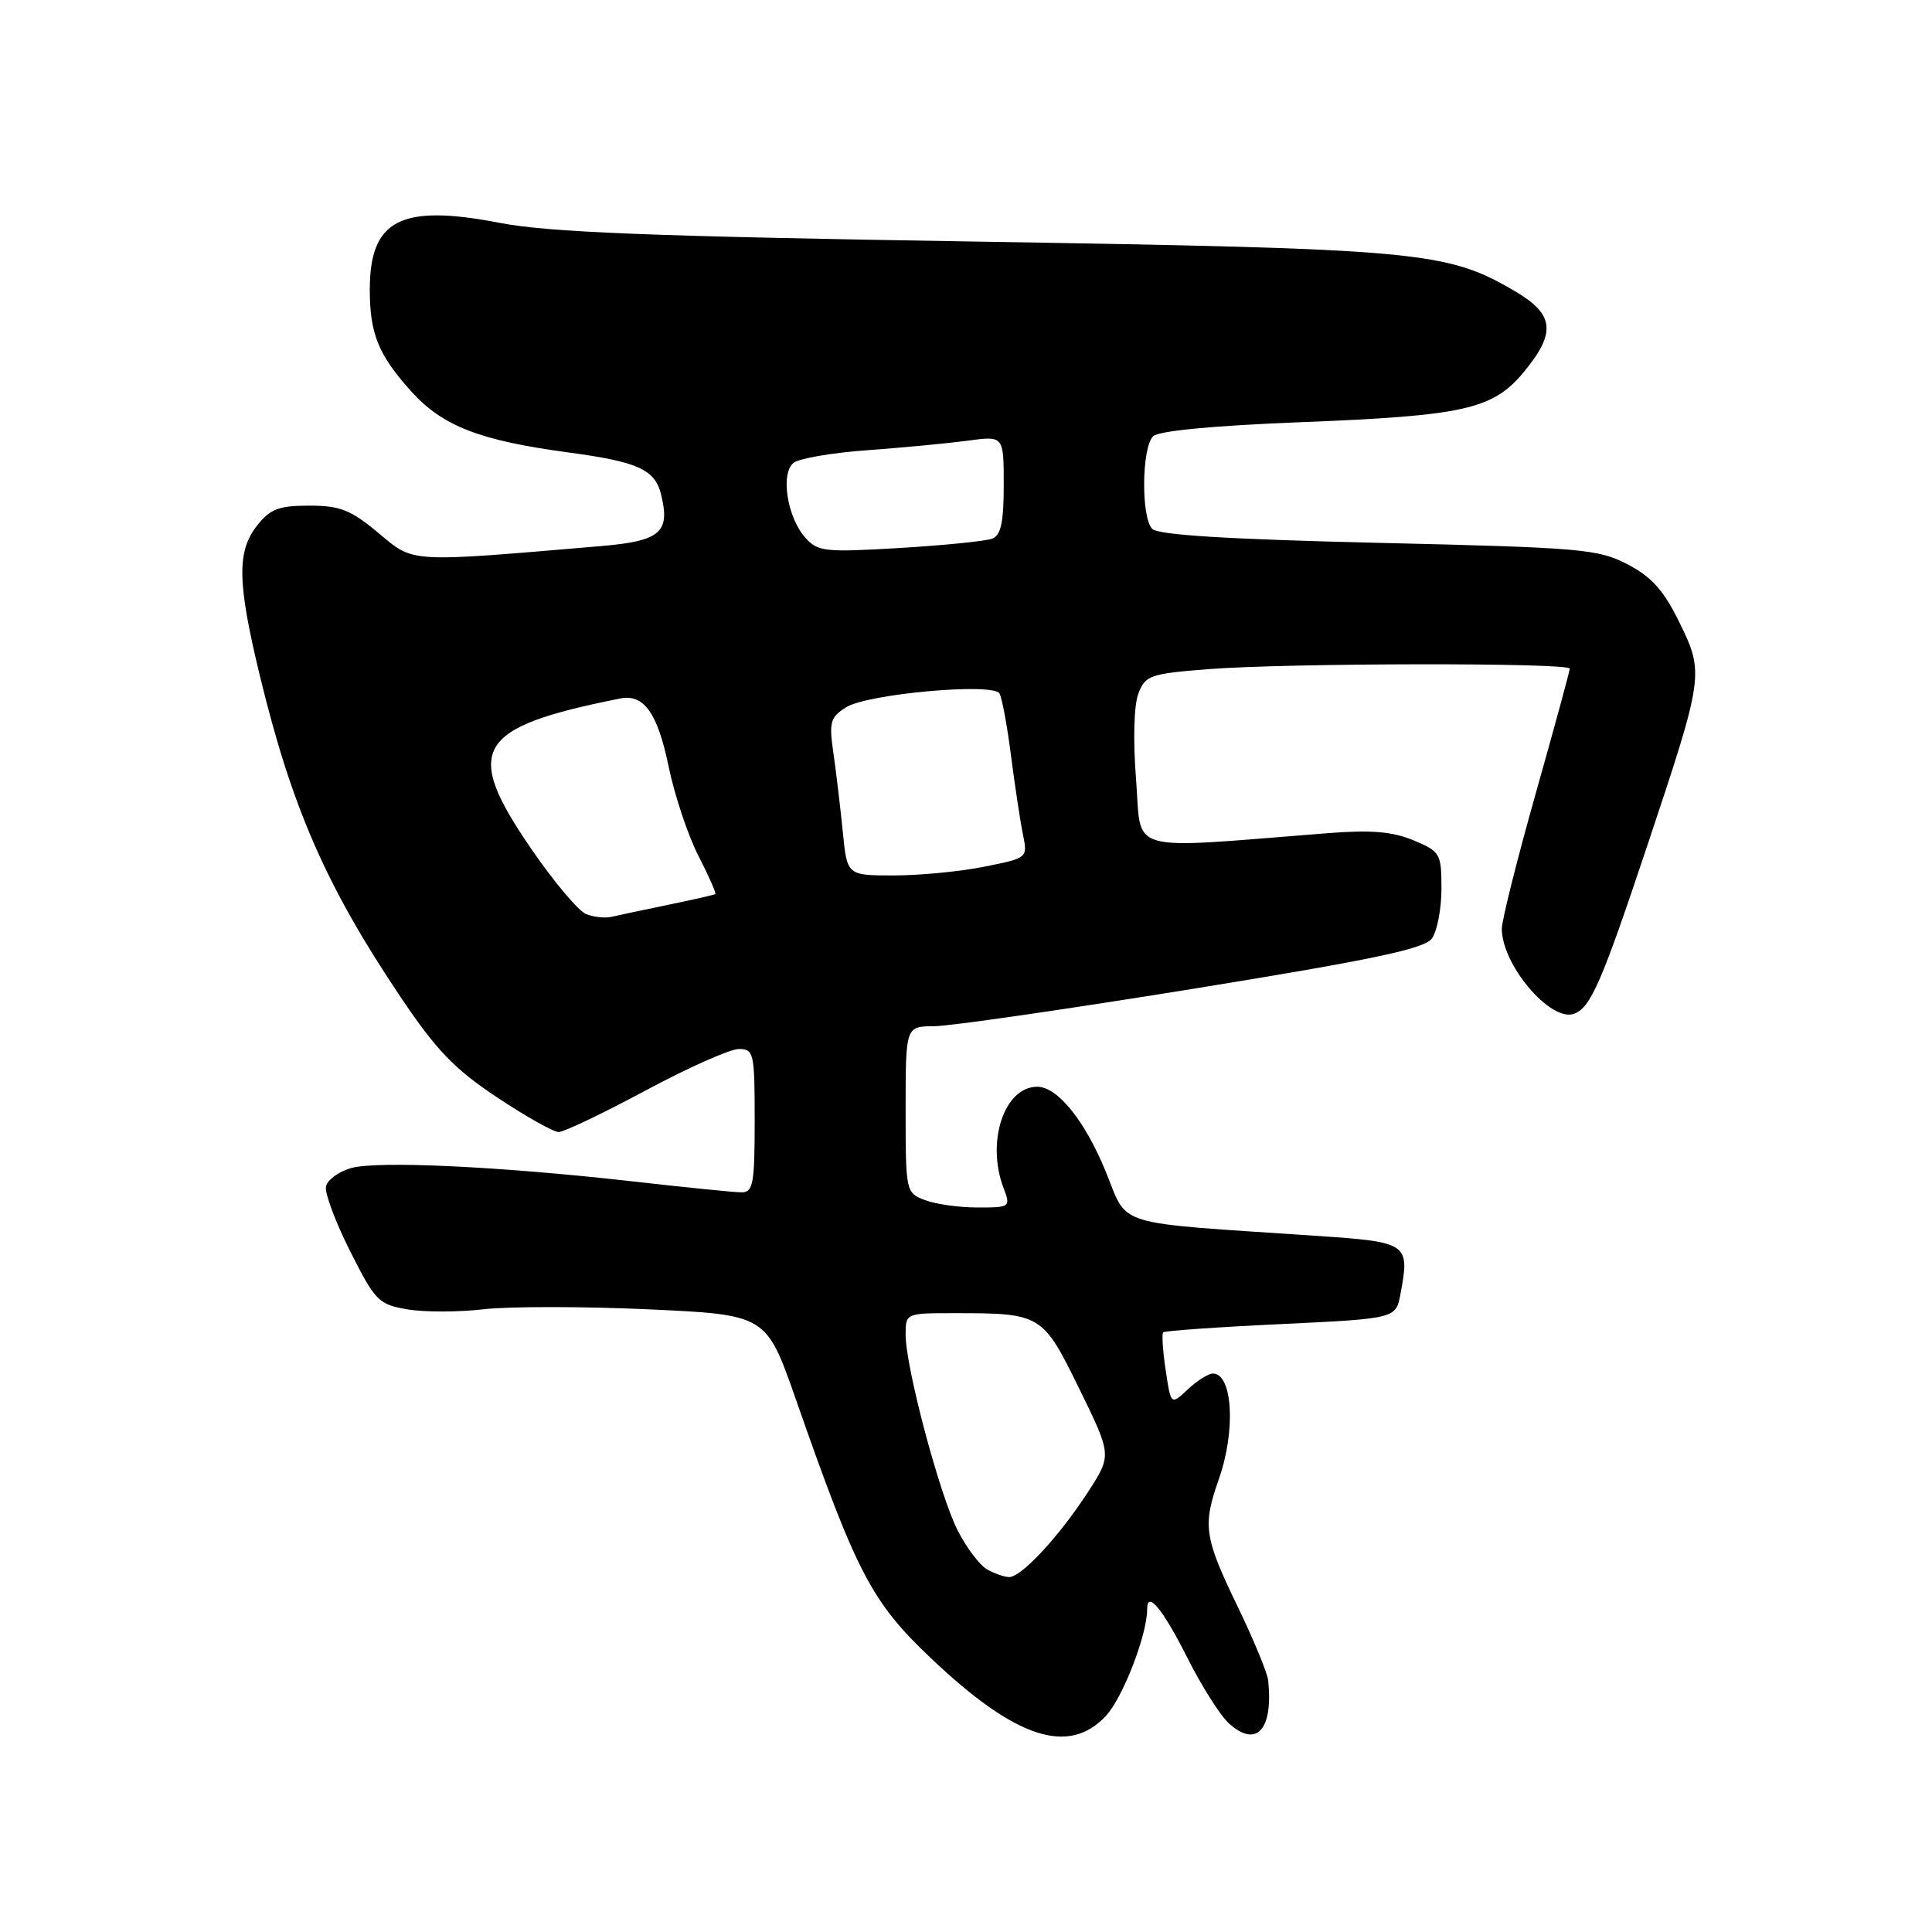 <?xml version="1.0" encoding="UTF-8" standalone="no"?>
<!DOCTYPE svg PUBLIC "-//W3C//DTD SVG 1.1//EN" "http://www.w3.org/Graphics/SVG/1.1/DTD/svg11.dtd" >
<svg xmlns="http://www.w3.org/2000/svg" xmlns:xlink="http://www.w3.org/1999/xlink" version="1.1" viewBox="0 0 256 256">
 <g >
 <path fill="currentColor"
d=" M 146.55 227.35 C 148.79 224.93 152.00 216.64 152.00 213.26 C 152.00 210.66 154.05 213.15 157.41 219.82 C 159.27 223.50 161.71 227.34 162.85 228.37 C 166.50 231.66 168.72 229.21 168.04 222.66 C 167.93 221.65 166.08 217.18 163.92 212.72 C 159.56 203.70 159.34 202.13 161.50 196.00 C 163.77 189.57 163.34 182.00 160.71 182.00 C 160.11 182.00 158.62 182.95 157.39 184.10 C 155.15 186.20 155.15 186.20 154.46 181.56 C 154.07 179.00 153.93 176.74 154.13 176.54 C 154.33 176.34 161.35 175.84 169.73 175.45 C 184.96 174.72 184.96 174.72 185.57 171.46 C 186.83 164.74 186.60 164.58 174.49 163.76 C 147.02 161.91 149.58 162.69 146.49 155.18 C 143.73 148.46 140.12 144.00 137.44 144.00 C 133.07 144.00 130.64 151.30 132.98 157.43 C 133.93 159.95 133.86 160.00 129.54 160.00 C 127.11 160.00 123.98 159.56 122.57 159.02 C 120.03 158.06 120.00 157.94 120.00 147.02 C 120.00 136.00 120.00 136.00 123.75 135.98 C 125.81 135.98 141.21 133.75 157.98 131.04 C 181.94 127.16 188.72 125.73 189.73 124.36 C 190.43 123.40 191.00 120.43 191.00 117.76 C 191.00 113.10 190.85 112.83 187.30 111.35 C 184.53 110.19 181.68 109.95 176.05 110.39 C 148.78 112.53 151.31 113.23 150.54 103.37 C 150.12 98.09 150.25 93.45 150.84 91.90 C 151.77 89.48 152.38 89.27 160.17 88.66 C 170.64 87.85 208.00 87.79 208.00 88.60 C 208.00 88.92 205.97 96.35 203.50 105.11 C 201.03 113.86 199.00 121.94 199.00 123.06 C 199.00 127.88 205.51 135.51 208.60 134.32 C 210.79 133.48 212.23 130.16 218.31 111.94 C 225.77 89.58 225.83 89.21 222.53 82.47 C 220.46 78.24 218.86 76.45 215.67 74.78 C 211.77 72.75 209.60 72.56 182.68 71.93 C 162.69 71.46 153.49 70.89 152.68 70.08 C 151.19 68.58 151.27 59.33 152.79 57.81 C 153.51 57.09 160.76 56.40 172.22 55.95 C 194.11 55.09 197.82 54.25 201.95 49.25 C 206.23 44.06 205.95 41.64 200.73 38.58 C 191.68 33.28 188.32 32.97 129.28 32.01 C 85.94 31.31 72.76 30.79 66.15 29.52 C 53.10 27.00 49.00 29.12 49.00 38.37 C 49.00 44.25 50.14 47.04 54.52 51.89 C 58.65 56.47 63.60 58.38 75.31 59.95 C 84.48 61.18 86.76 62.20 87.58 65.46 C 88.85 70.53 87.54 71.68 79.73 72.35 C 53.90 74.55 54.92 74.61 50.15 70.63 C 46.48 67.56 45.07 67.00 40.98 67.00 C 36.95 67.00 35.80 67.44 34.07 69.63 C 31.36 73.08 31.44 77.18 34.44 89.57 C 38.68 107.06 43.26 117.51 53.10 132.14 C 57.80 139.14 60.22 141.66 65.84 145.39 C 69.65 147.93 73.34 150.00 74.03 150.00 C 74.72 150.00 79.90 147.53 85.54 144.50 C 91.18 141.47 96.74 139.00 97.90 139.00 C 99.89 139.00 100.00 139.51 100.00 148.50 C 100.00 156.88 99.79 158.00 98.25 157.99 C 97.29 157.99 90.88 157.34 84.00 156.56 C 66.26 154.55 50.00 153.78 46.50 154.78 C 44.85 155.26 43.36 156.36 43.19 157.23 C 43.02 158.11 44.47 161.97 46.41 165.82 C 49.73 172.41 50.17 172.85 54.00 173.50 C 56.24 173.88 60.80 173.87 64.13 173.48 C 67.47 173.10 77.25 173.10 85.86 173.49 C 101.53 174.21 101.53 174.21 105.43 185.35 C 113.51 208.48 115.47 212.24 123.33 219.70 C 134.55 230.36 141.61 232.68 146.55 227.35 Z  M 130.74 207.92 C 129.78 207.35 128.05 205.05 126.90 202.80 C 124.51 198.12 120.00 181.16 120.00 176.87 C 120.00 174.01 120.02 174.00 126.38 174.00 C 137.98 174.00 138.15 174.10 143.00 184.00 C 147.32 192.82 147.32 192.82 144.19 197.66 C 140.35 203.58 135.32 209.01 133.70 208.97 C 133.04 208.95 131.71 208.48 130.74 207.92 Z  M 77.68 121.13 C 76.67 120.74 73.41 116.87 70.43 112.53 C 61.29 99.24 62.98 96.38 82.20 92.55 C 85.32 91.93 87.14 94.50 88.59 101.54 C 89.38 105.37 91.16 110.70 92.54 113.39 C 93.92 116.08 94.93 118.37 94.78 118.47 C 94.62 118.58 91.80 119.22 88.50 119.90 C 85.20 120.58 81.83 121.30 81.00 121.49 C 80.17 121.68 78.68 121.52 77.68 121.13 Z  M 111.68 110.25 C 111.36 107.09 110.81 102.41 110.44 99.85 C 109.83 95.67 110.00 95.05 112.13 93.71 C 114.96 91.94 131.54 90.44 132.43 91.88 C 132.76 92.42 133.46 96.15 133.97 100.18 C 134.49 104.21 135.20 108.89 135.55 110.59 C 136.18 113.68 136.17 113.69 130.43 114.84 C 127.26 115.48 121.87 116.00 118.45 116.00 C 112.24 116.00 112.24 116.00 111.68 110.25 Z  M 106.71 71.25 C 104.31 68.57 103.39 62.74 105.15 61.33 C 105.89 60.74 110.33 59.98 115.00 59.65 C 119.67 59.31 125.64 58.74 128.25 58.39 C 133.00 57.74 133.00 57.74 133.00 64.26 C 133.00 69.22 132.63 70.93 131.46 71.38 C 130.61 71.70 125.10 72.26 119.21 72.61 C 109.31 73.20 108.36 73.10 106.71 71.25 Z "/>
</g>
</svg>